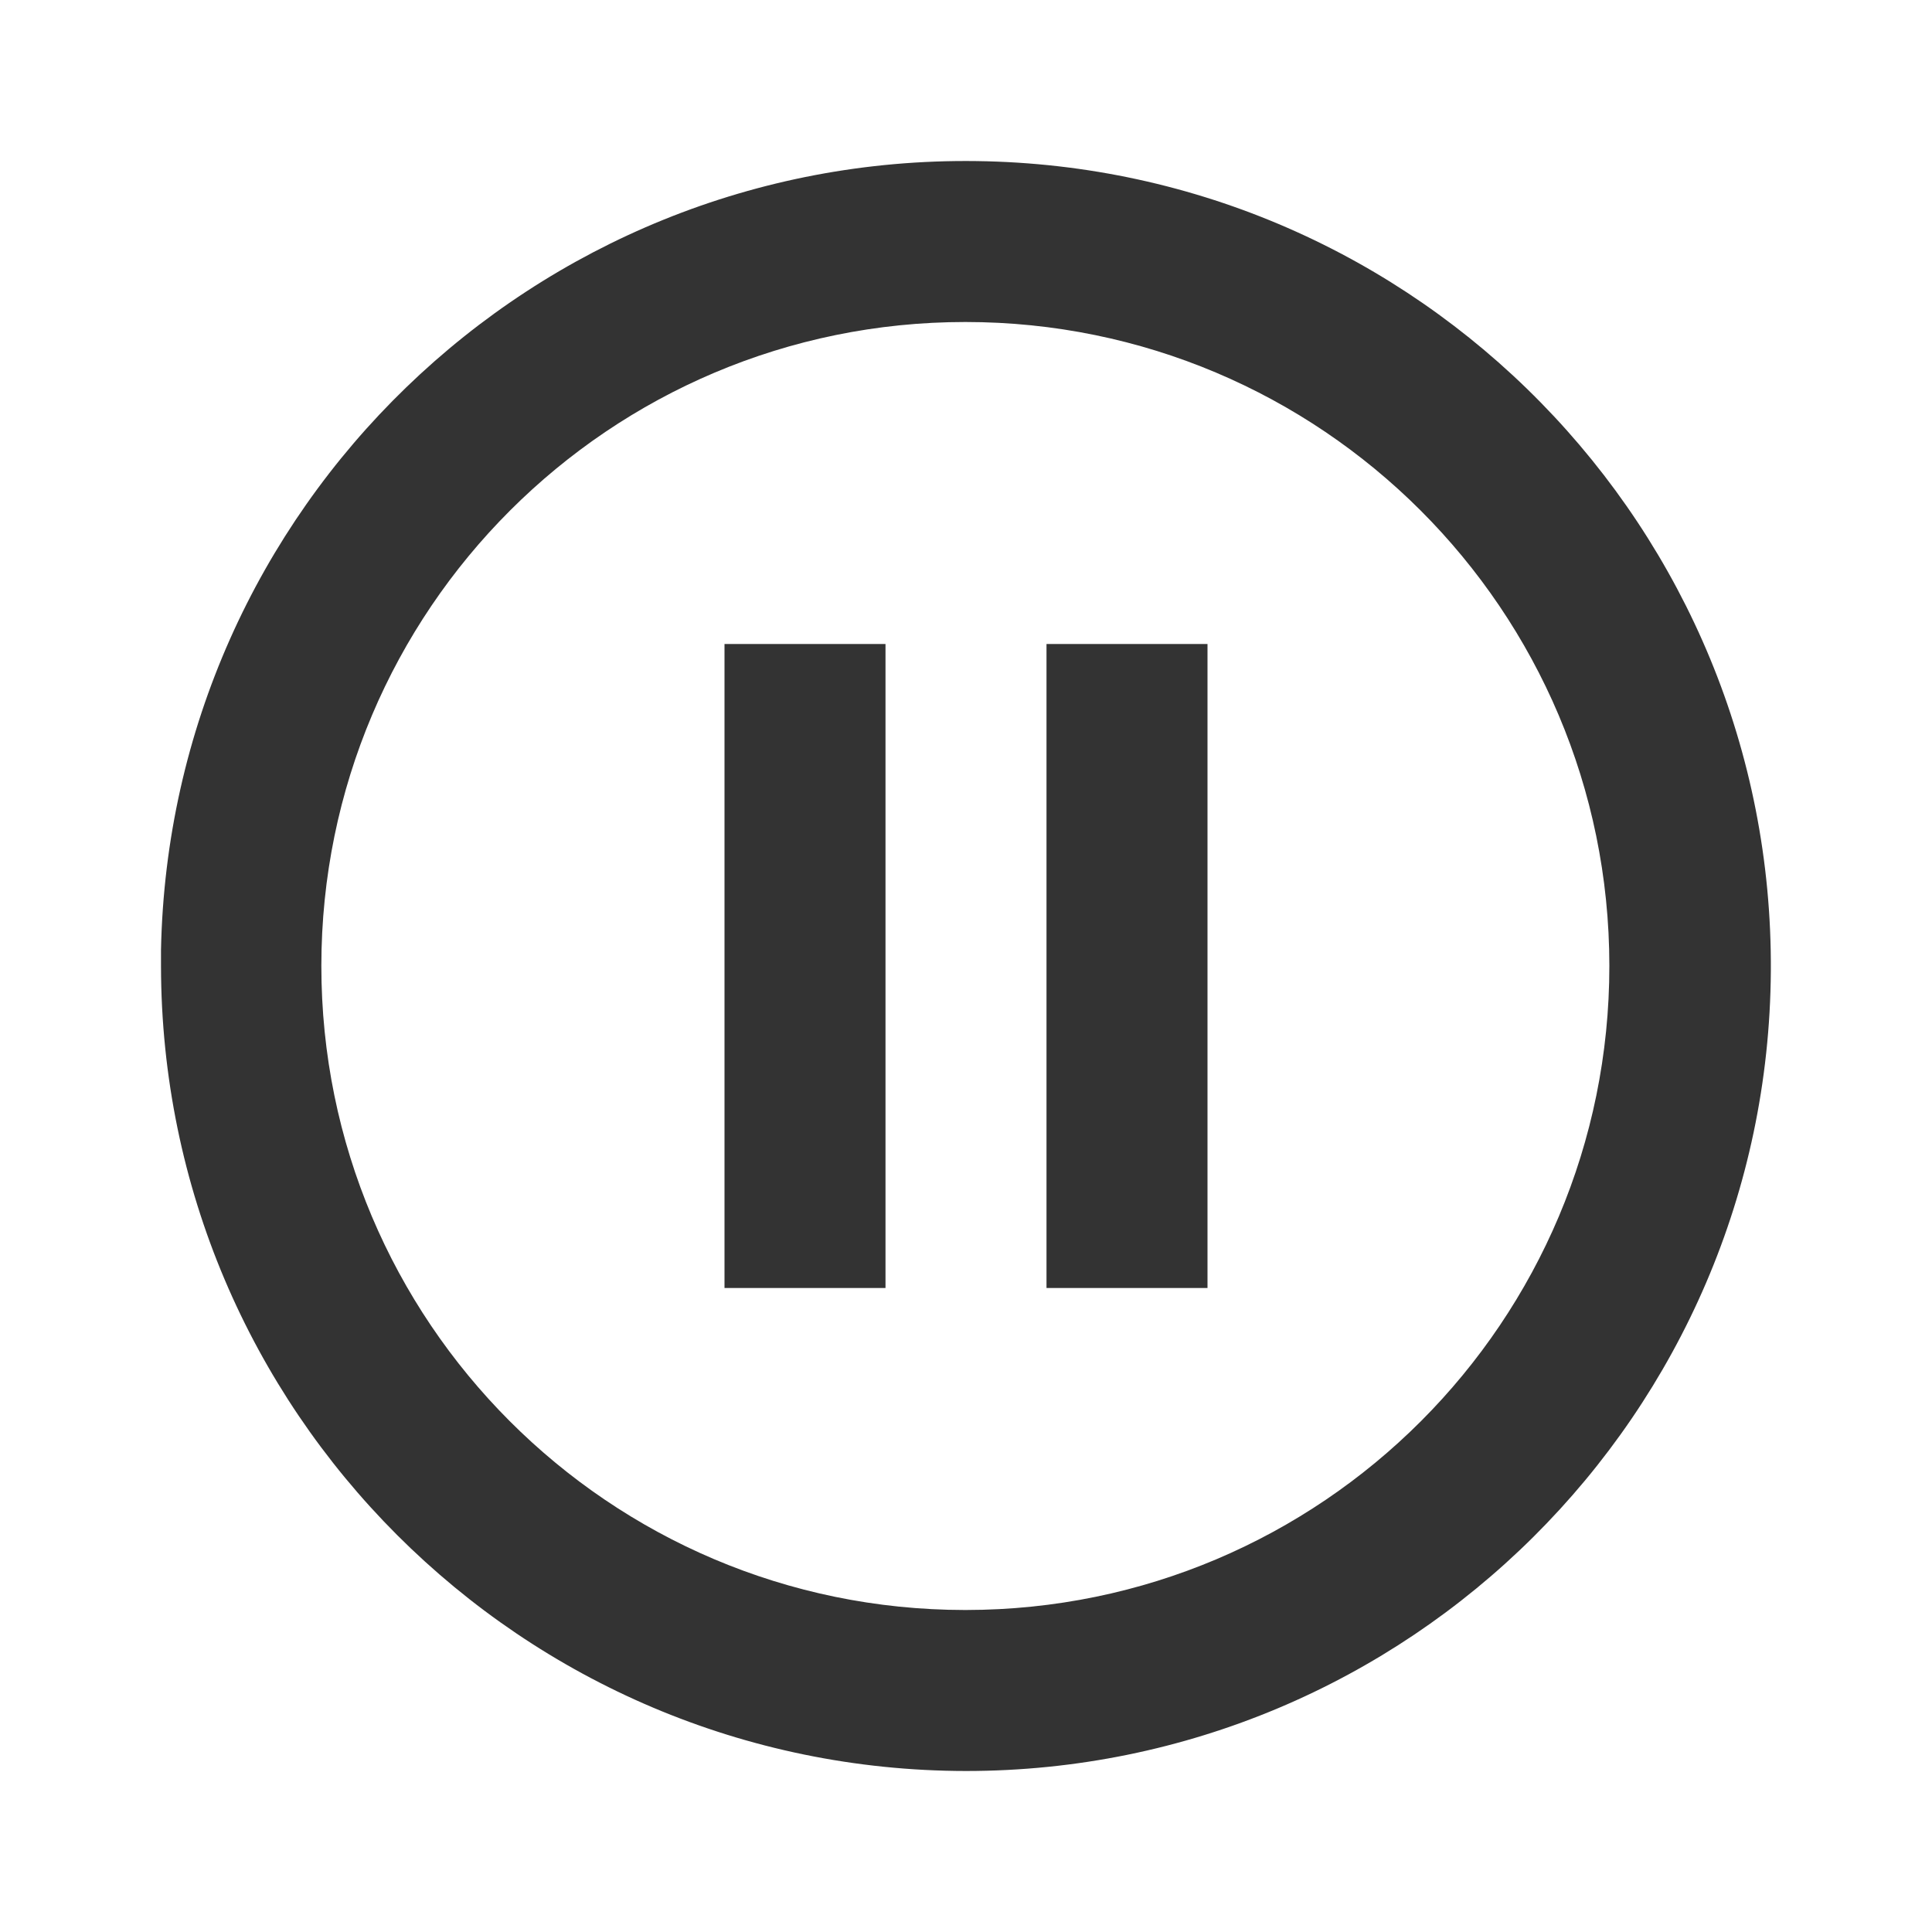 <svg width="24" height="24" viewBox="0 0 24 24" fill="none" xmlns="http://www.w3.org/2000/svg">
<path d="M12 22C6.48 21.994 2.006 17.52 2 12V11.8C2.11 6.305 6.635 1.928 12.131 2.001C17.627 2.074 22.034 6.569 21.998 12.065C21.962 17.562 17.497 21.999 12 22ZM11.984 20H12C16.417 19.996 19.994 16.413 19.992 11.996C19.99 7.579 16.409 4 11.992 4C7.575 4 3.994 7.579 3.992 11.996C3.99 16.413 7.567 19.996 11.984 20ZM15 16H13V8H15V16ZM11 16H9V8H11V16Z" fill="#333333"/>
</svg>
